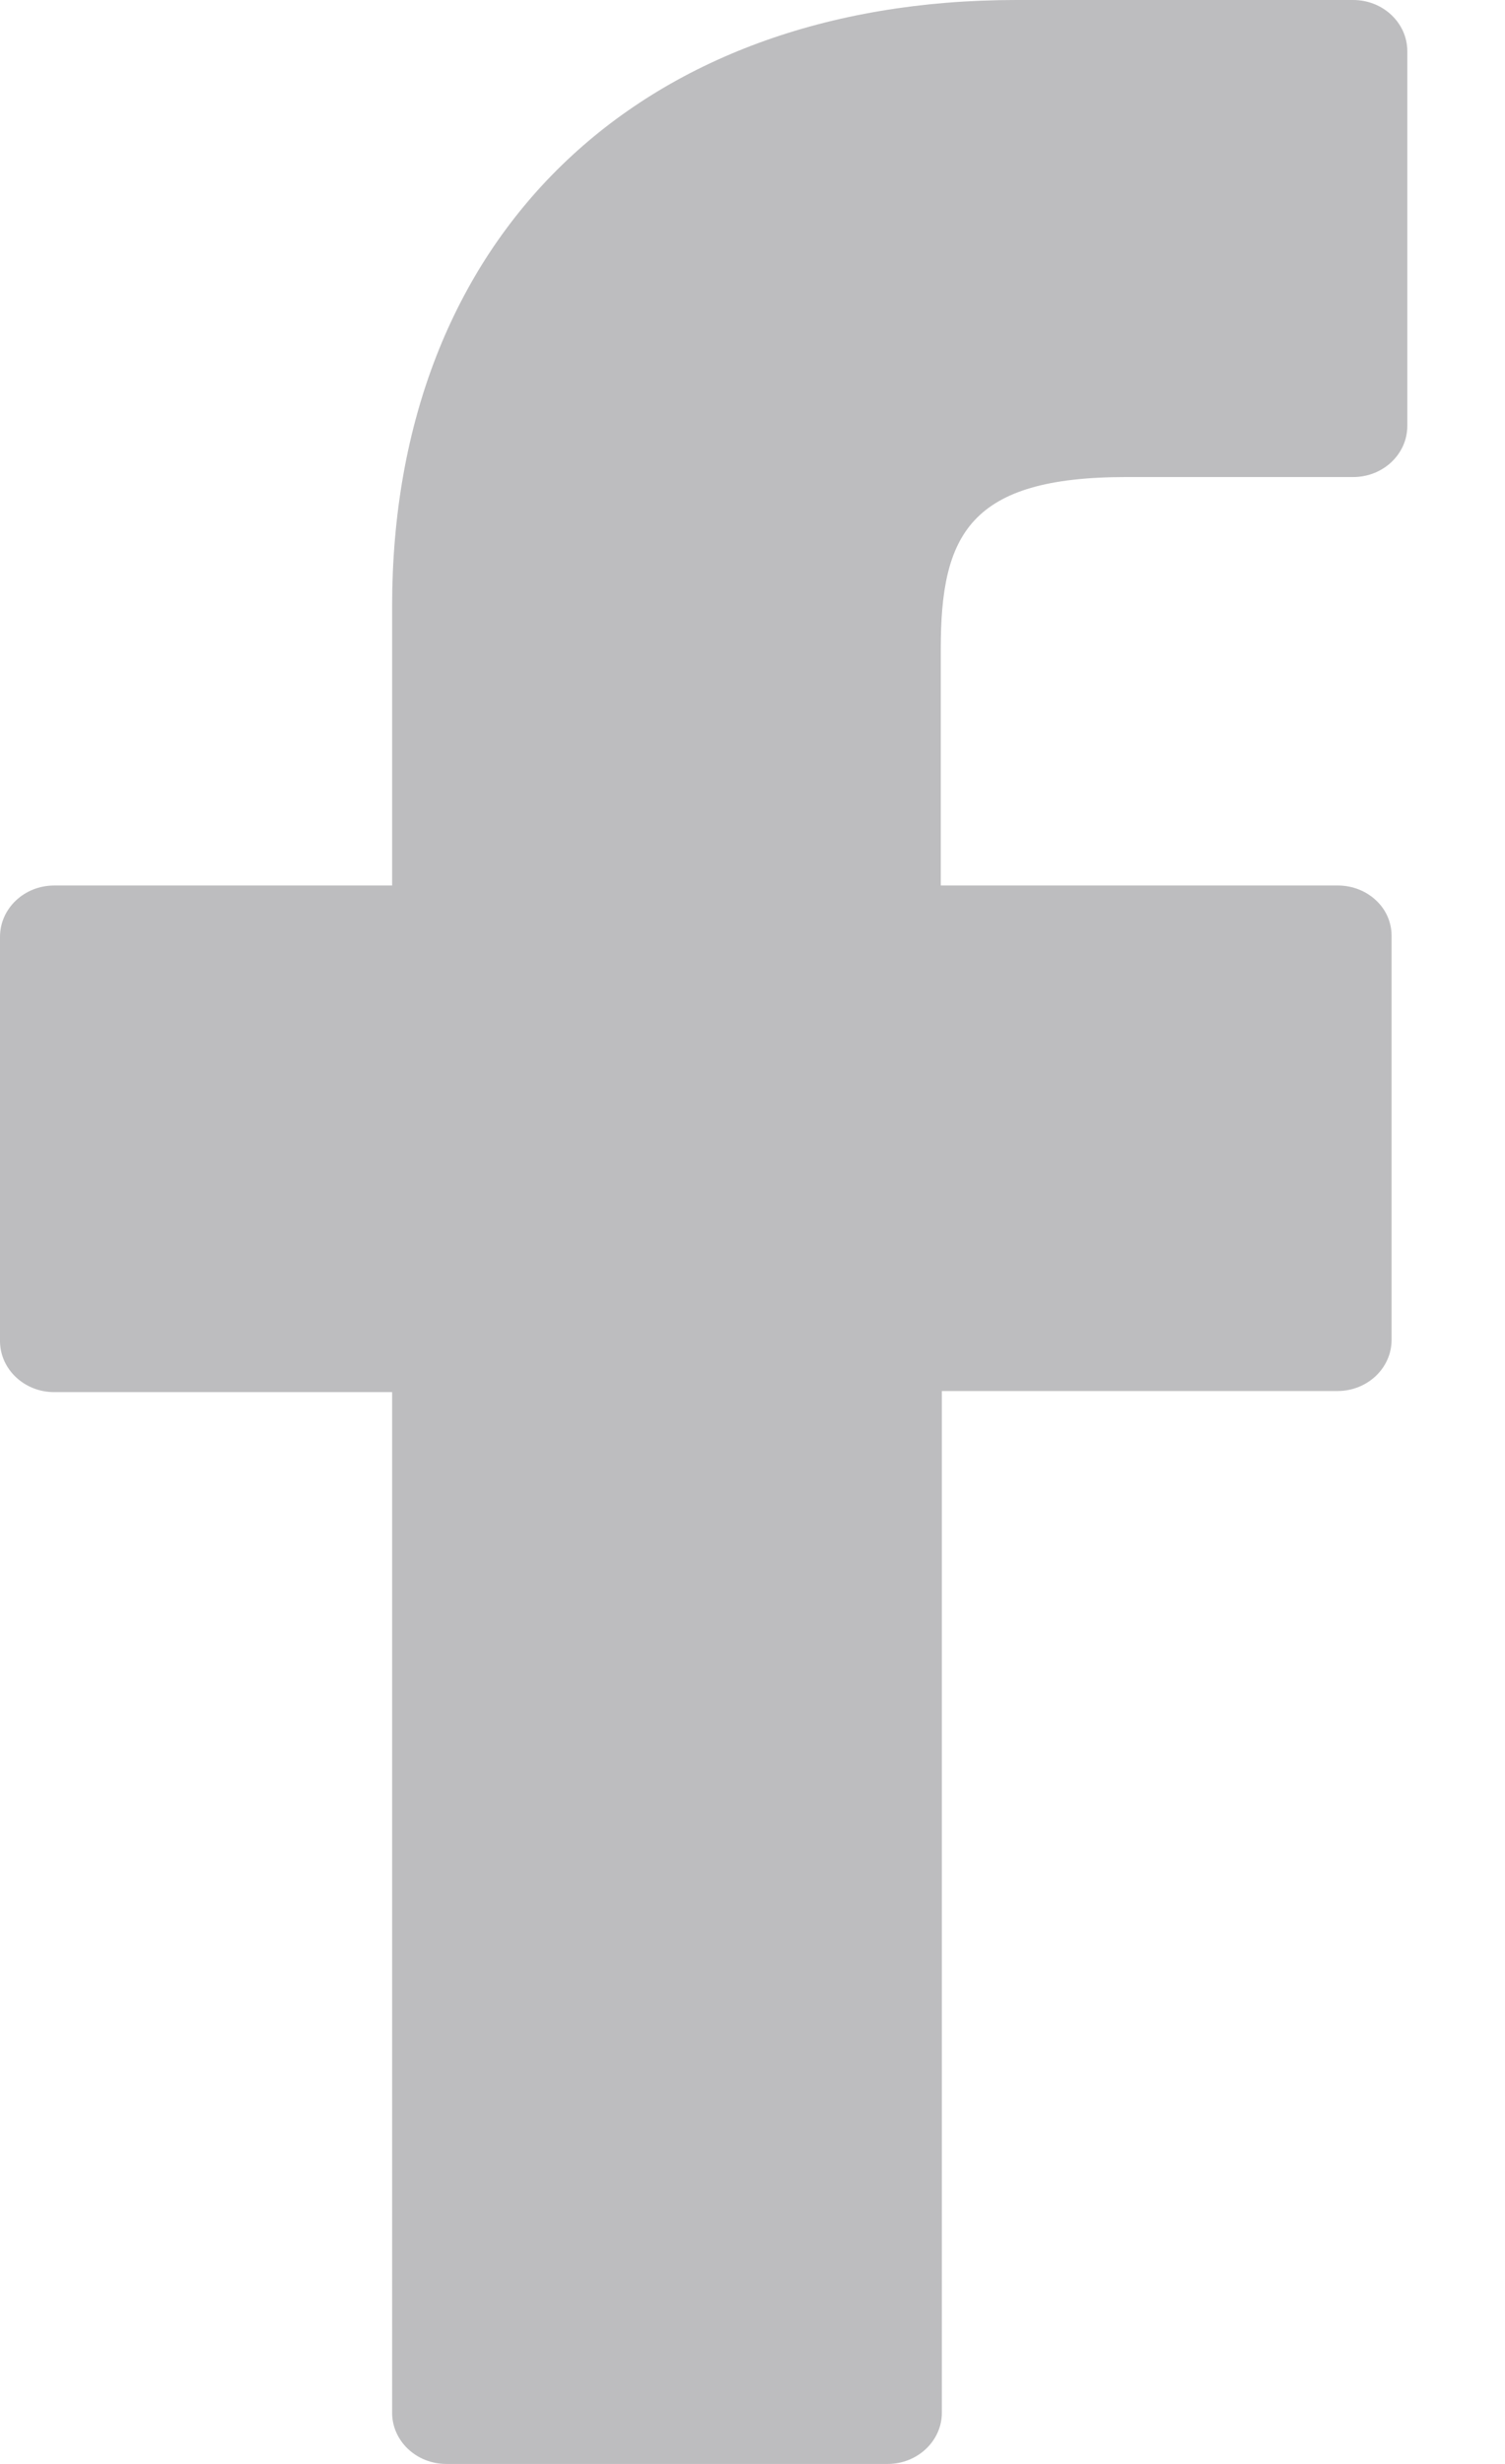 <svg width="11" height="18" viewBox="0 0 11 18" fill="none" xmlns="http://www.w3.org/2000/svg">
<path id="Path" opacity="0.3" fill-rule="evenodd" clip-rule="evenodd" d="M9.89 0H7.427C4.658 0 2.866 1.737 2.866 4.429V6.469H0.396C0.177 6.469 0 6.637 0 6.844V9.796C0 10.002 0.177 10.17 0.396 10.17H2.866V17.626C2.866 17.832 3.043 18 3.262 18H6.488C6.706 18 6.884 17.832 6.884 17.626V10.162H9.775C9.994 10.162 10.171 9.995 10.171 9.788V6.836C10.171 6.739 10.131 6.646 10.058 6.578C9.985 6.509 9.886 6.47 9.783 6.469H6.876V4.74C6.876 3.907 7.085 3.485 8.231 3.485H9.89C10.109 3.485 10.286 3.318 10.286 3.111V0.374C10.286 0.168 10.109 0 9.89 0Z" fill="#242428"/>
</svg>
